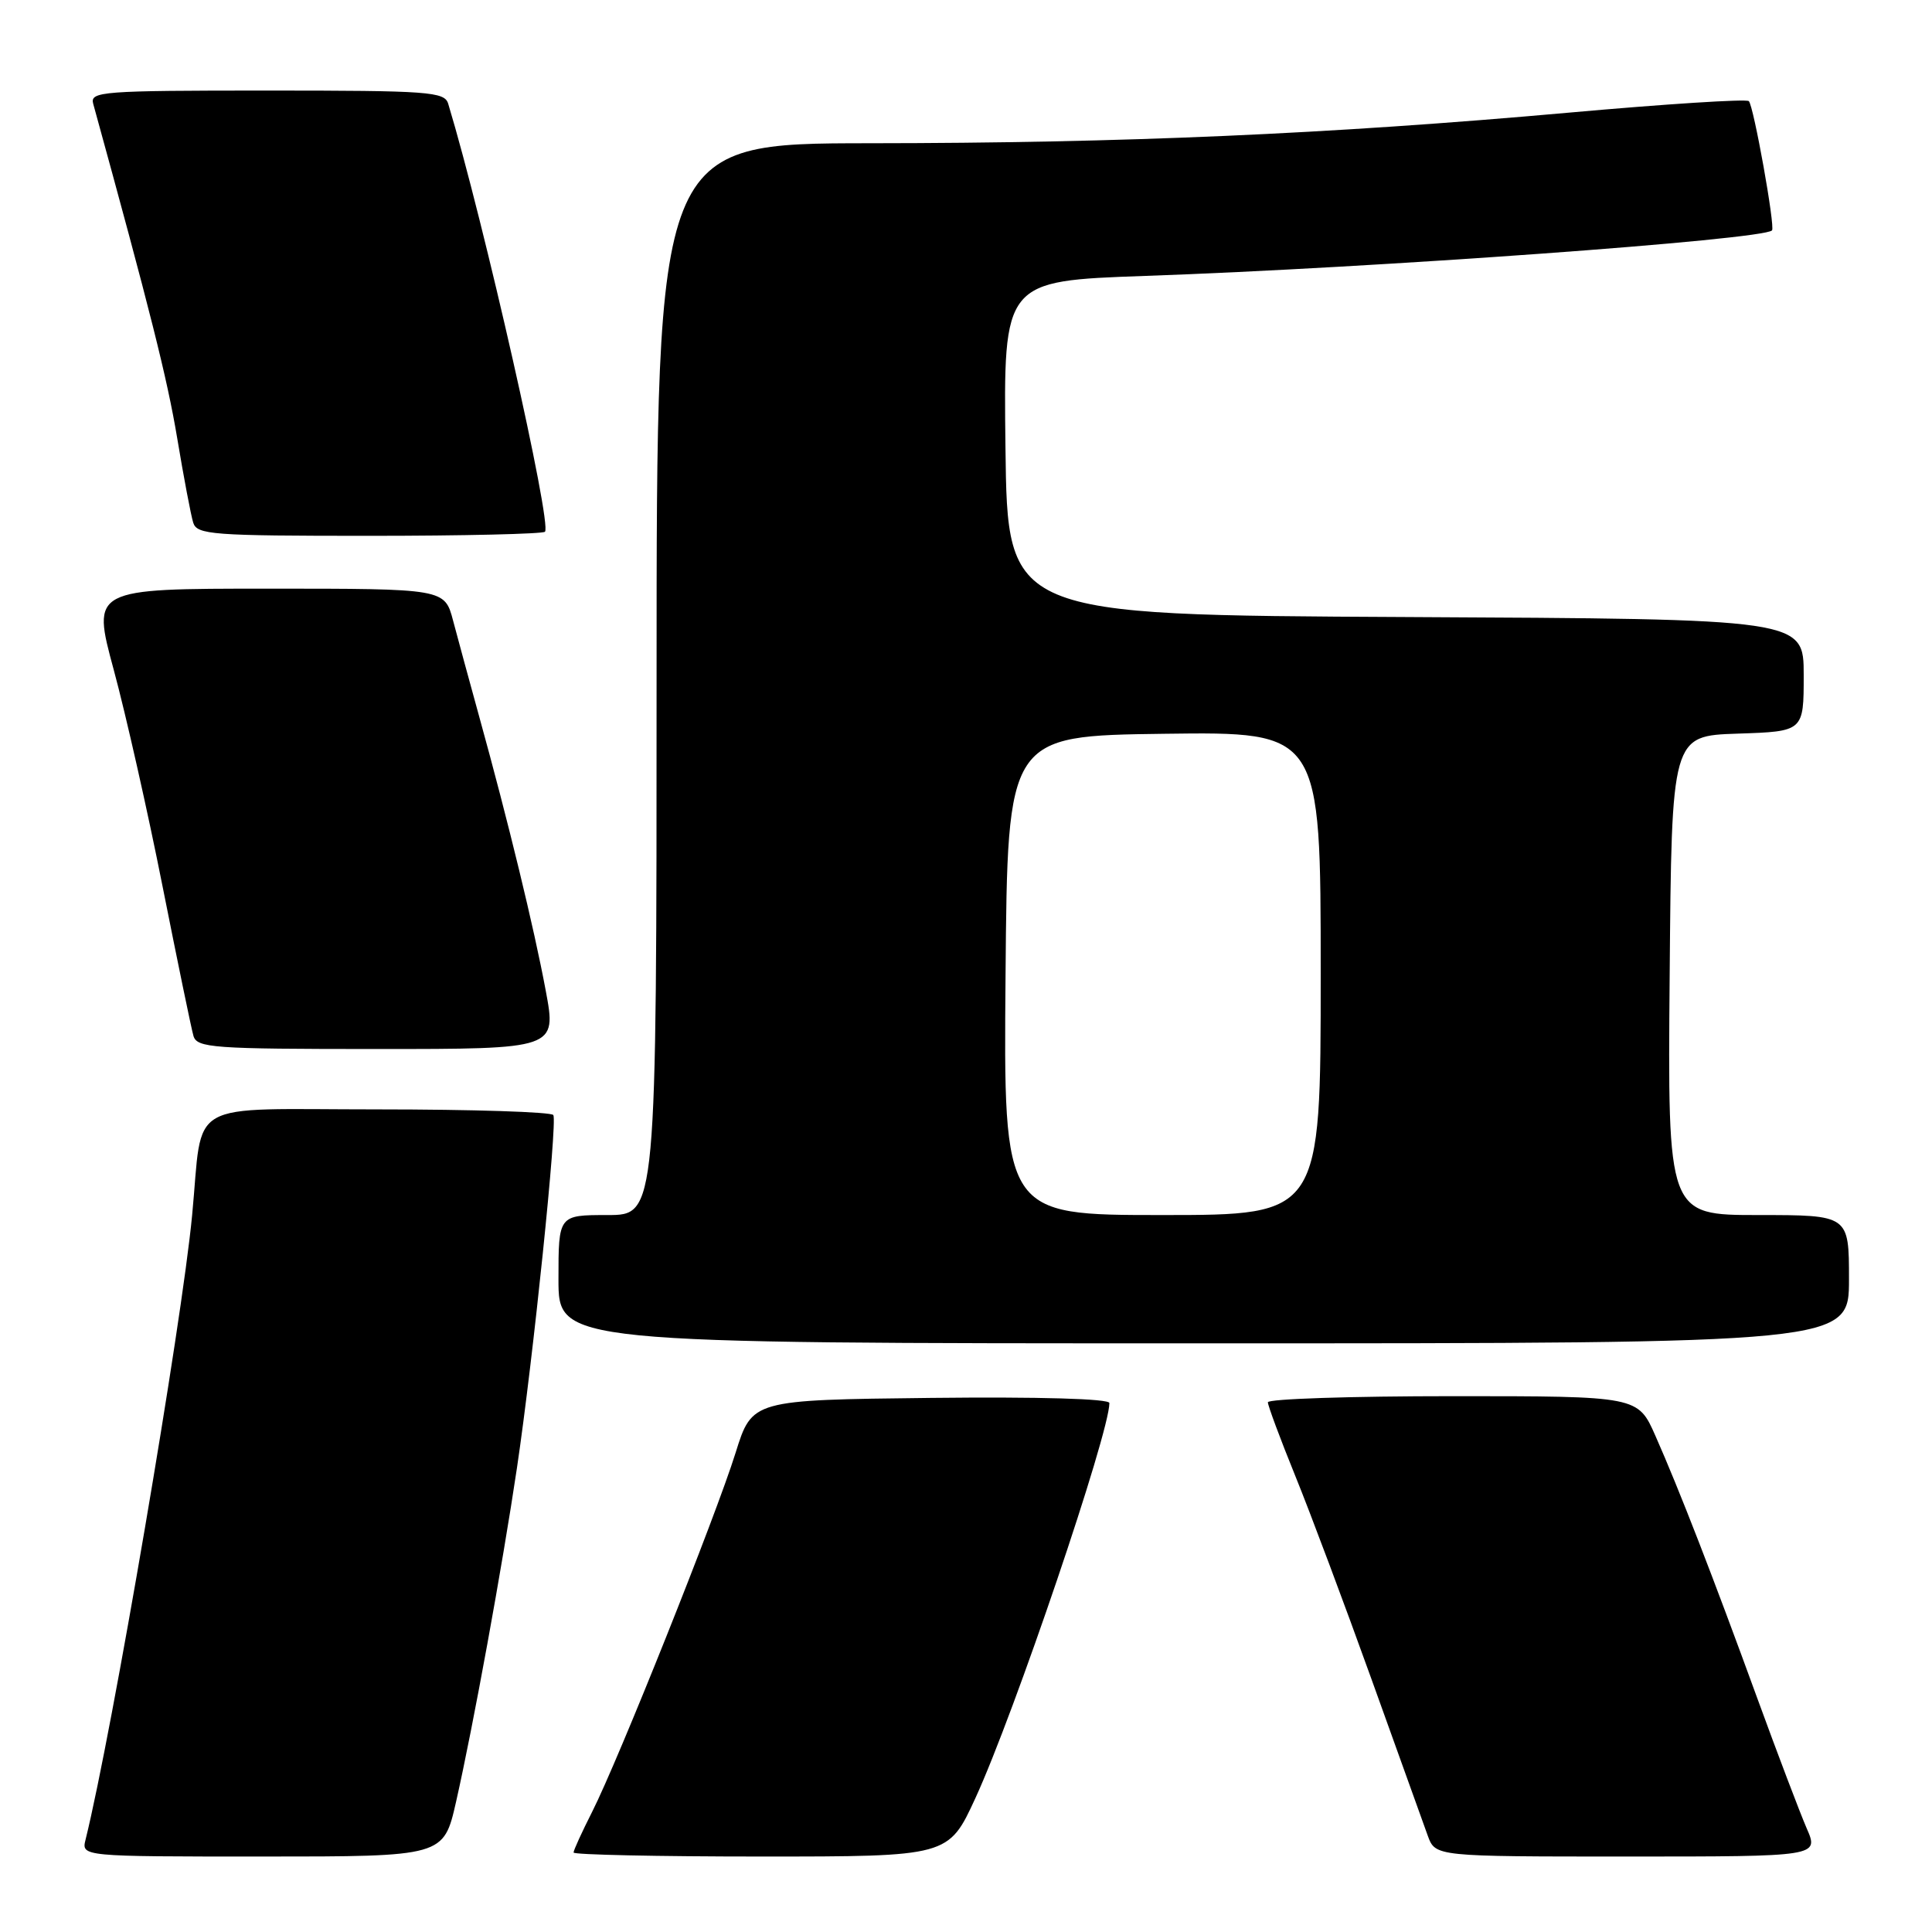 <?xml version="1.0" encoding="UTF-8" standalone="no"?>
<!DOCTYPE svg PUBLIC "-//W3C//DTD SVG 1.1//EN" "http://www.w3.org/Graphics/SVG/1.1/DTD/svg11.dtd" >
<svg xmlns="http://www.w3.org/2000/svg" xmlns:xlink="http://www.w3.org/1999/xlink" version="1.1" viewBox="0 0 256 256">
 <g >
 <path fill="currentColor"
d=" M 60.43 238.75 C 62.70 228.72 66.54 207.66 68.50 194.50 C 70.64 180.11 73.88 148.71 73.32 147.75 C 73.08 147.34 62.60 147.00 50.03 147.00 C 24.20 147.00 26.95 145.44 25.46 161.00 C 24.10 175.39 14.84 229.62 11.34 243.75 C 10.78 246.00 10.78 246.00 34.78 246.00 C 58.78 246.00 58.78 246.00 60.43 238.75 Z  M 129.25 238.25 C 134.40 227.05 147.00 189.90 147.00 185.91 C 147.00 185.34 137.69 185.07 123.33 185.23 C 99.66 185.50 99.66 185.50 97.47 192.50 C 94.86 200.87 81.93 233.23 78.46 240.08 C 77.11 242.75 76.00 245.17 76.00 245.47 C 76.00 245.76 87.18 246.00 100.84 246.00 C 125.68 246.00 125.68 246.00 129.25 238.25 Z  M 239.39 242.25 C 238.50 240.19 235.55 232.43 232.84 225.00 C 226.95 208.83 222.50 197.37 219.35 190.25 C 217.03 185.00 217.03 185.00 192.51 185.00 C 179.03 185.00 168.00 185.36 168.00 185.81 C 168.00 186.25 169.63 190.64 171.63 195.56 C 173.63 200.48 178.17 212.60 181.73 222.50 C 185.28 232.40 188.64 241.74 189.19 243.25 C 190.20 246.00 190.20 246.00 215.61 246.00 C 241.03 246.00 241.03 246.00 239.39 242.25 Z  M 245.00 169.50 C 245.00 161.00 245.00 161.00 232.99 161.00 C 220.97 161.00 220.97 161.00 221.24 129.25 C 221.50 97.50 221.50 97.50 230.25 97.21 C 239.00 96.92 239.00 96.92 239.00 89.47 C 239.00 82.02 239.00 82.02 186.25 81.76 C 133.50 81.50 133.50 81.50 133.23 59.36 C 132.96 37.22 132.96 37.22 151.73 36.56 C 182.13 35.50 233.57 31.77 234.80 30.53 C 235.25 30.09 232.37 14.04 231.73 13.40 C 231.43 13.09 220.67 13.78 207.84 14.93 C 176.07 17.77 148.83 18.96 115.25 18.98 C 87.00 19.00 87.00 19.00 87.00 90.00 C 87.00 161.00 87.00 161.00 80.50 161.00 C 74.00 161.00 74.00 161.00 74.00 169.50 C 74.00 178.00 74.00 178.00 159.50 178.00 C 245.00 178.00 245.00 178.00 245.00 169.50 Z  M 72.31 131.25 C 70.77 122.97 67.33 108.81 63.51 95.00 C 62.22 90.33 60.66 84.59 60.04 82.25 C 58.92 78.00 58.92 78.00 35.54 78.00 C 12.16 78.00 12.16 78.00 15.07 88.75 C 16.67 94.66 19.59 107.60 21.55 117.50 C 23.52 127.40 25.35 136.29 25.63 137.25 C 26.09 138.85 28.13 139.00 49.95 139.00 C 73.76 139.00 73.76 139.00 72.31 131.25 Z  M 72.21 70.46 C 73.18 69.49 64.11 29.37 59.39 13.75 C 58.91 12.15 56.88 12.00 35.37 12.00 C 13.47 12.00 11.90 12.12 12.35 13.75 C 19.90 41.17 22.15 50.12 23.47 58.00 C 24.34 63.23 25.30 68.29 25.60 69.25 C 26.09 70.85 28.09 71.00 48.90 71.00 C 61.42 71.00 71.91 70.75 72.21 70.46 Z  M 133.24 129.25 C 133.50 97.50 133.50 97.50 154.25 97.23 C 175.00 96.96 175.00 96.96 175.00 128.98 C 175.00 161.00 175.00 161.00 153.99 161.00 C 132.97 161.00 132.97 161.00 133.24 129.25 Z "/>
</g>
</svg>